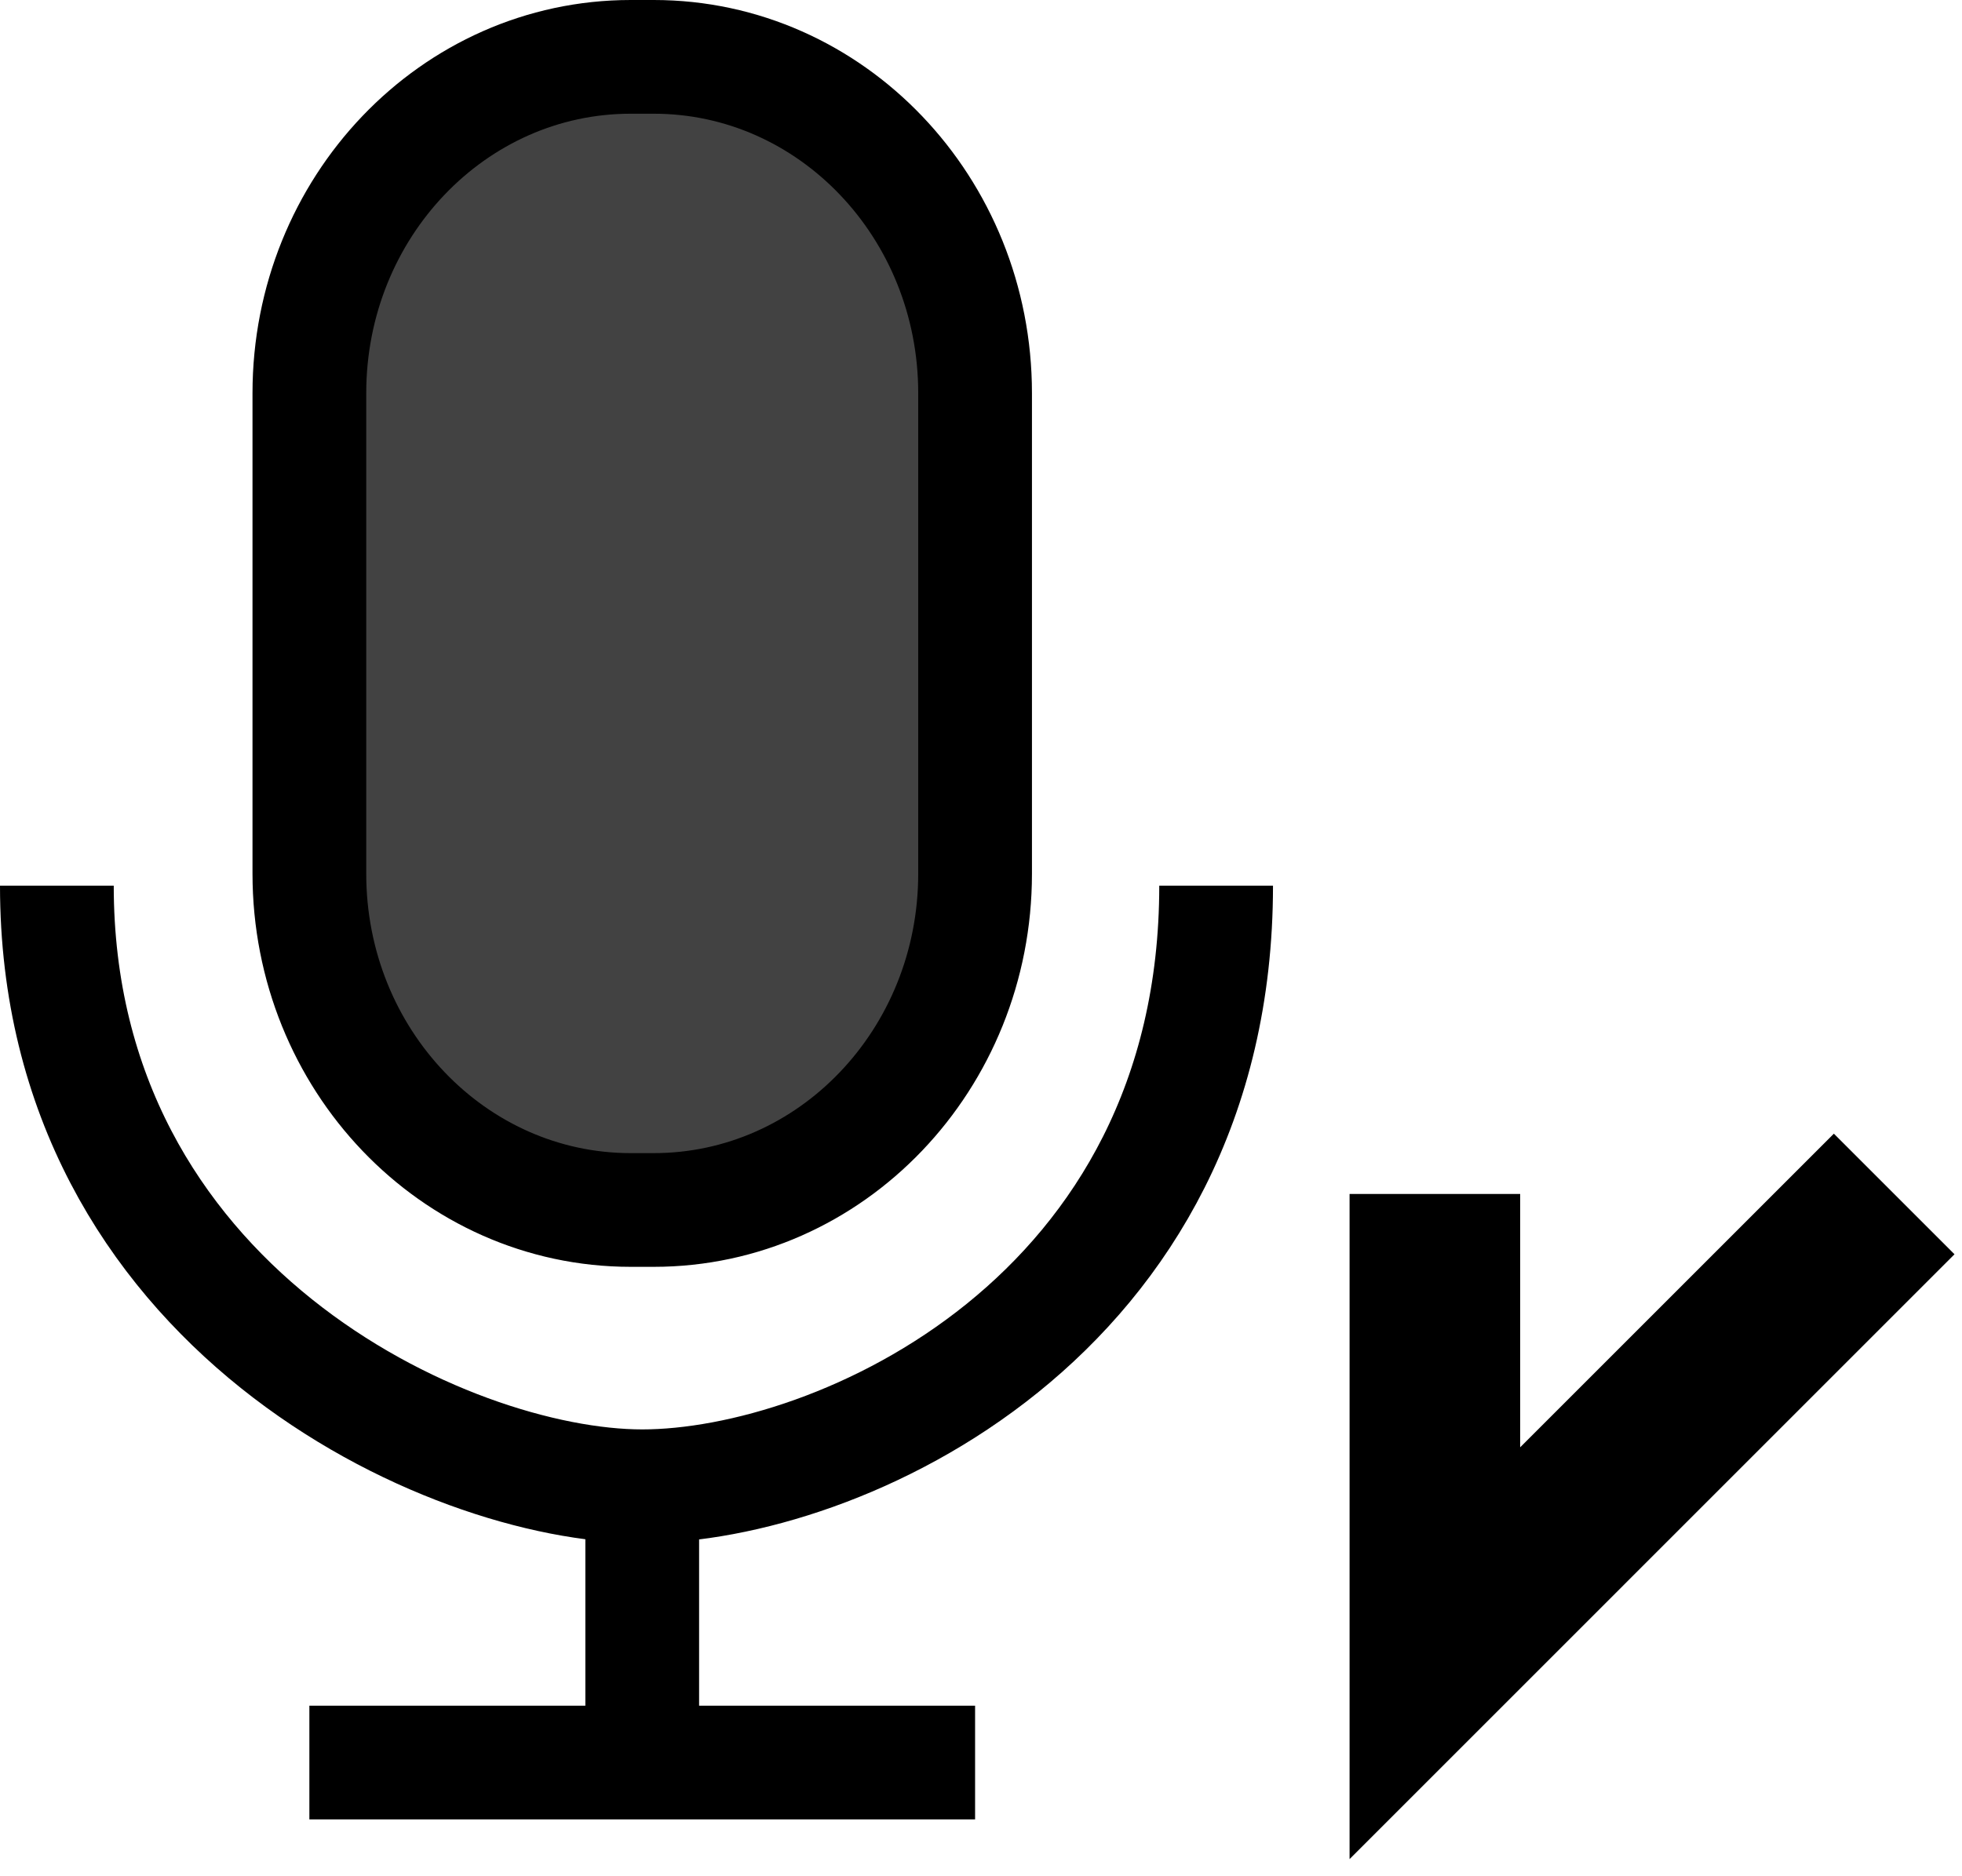 <svg width="69" height="66" viewBox="0 0 69 66" fill="none" xmlns="http://www.w3.org/2000/svg">
<path d="M10.88 13.831C10.88 7.297 15.941 2 22.183 2H22.99C29.232 2 34.292 7.297 34.292 13.831V30.732C34.292 37.267 29.232 42.563 22.99 42.563H22.183C15.941 42.563 10.88 37.267 10.88 30.732V13.831Z" fill="#424242"/>
<path d="M2 31.155C2 45.944 15.724 52.282 22.586 52.282M22.586 52.282C29.449 52.282 42.769 46.366 42.769 31.155M22.586 52.282V62M22.586 62H34.292M22.586 62H10.88M22.183 42.563H22.99C29.232 42.563 34.292 37.267 34.292 30.732V13.831C34.292 7.297 29.232 2 22.99 2H22.183C15.941 2 10.88 7.297 10.88 13.831V30.732C10.88 37.267 15.941 42.563 22.183 42.563Z" stroke="black" stroke-width="4"/>
<path d="M50.462 42L50.462 58.154L66.615 42" stroke="black" stroke-width="6"/>
</svg>
